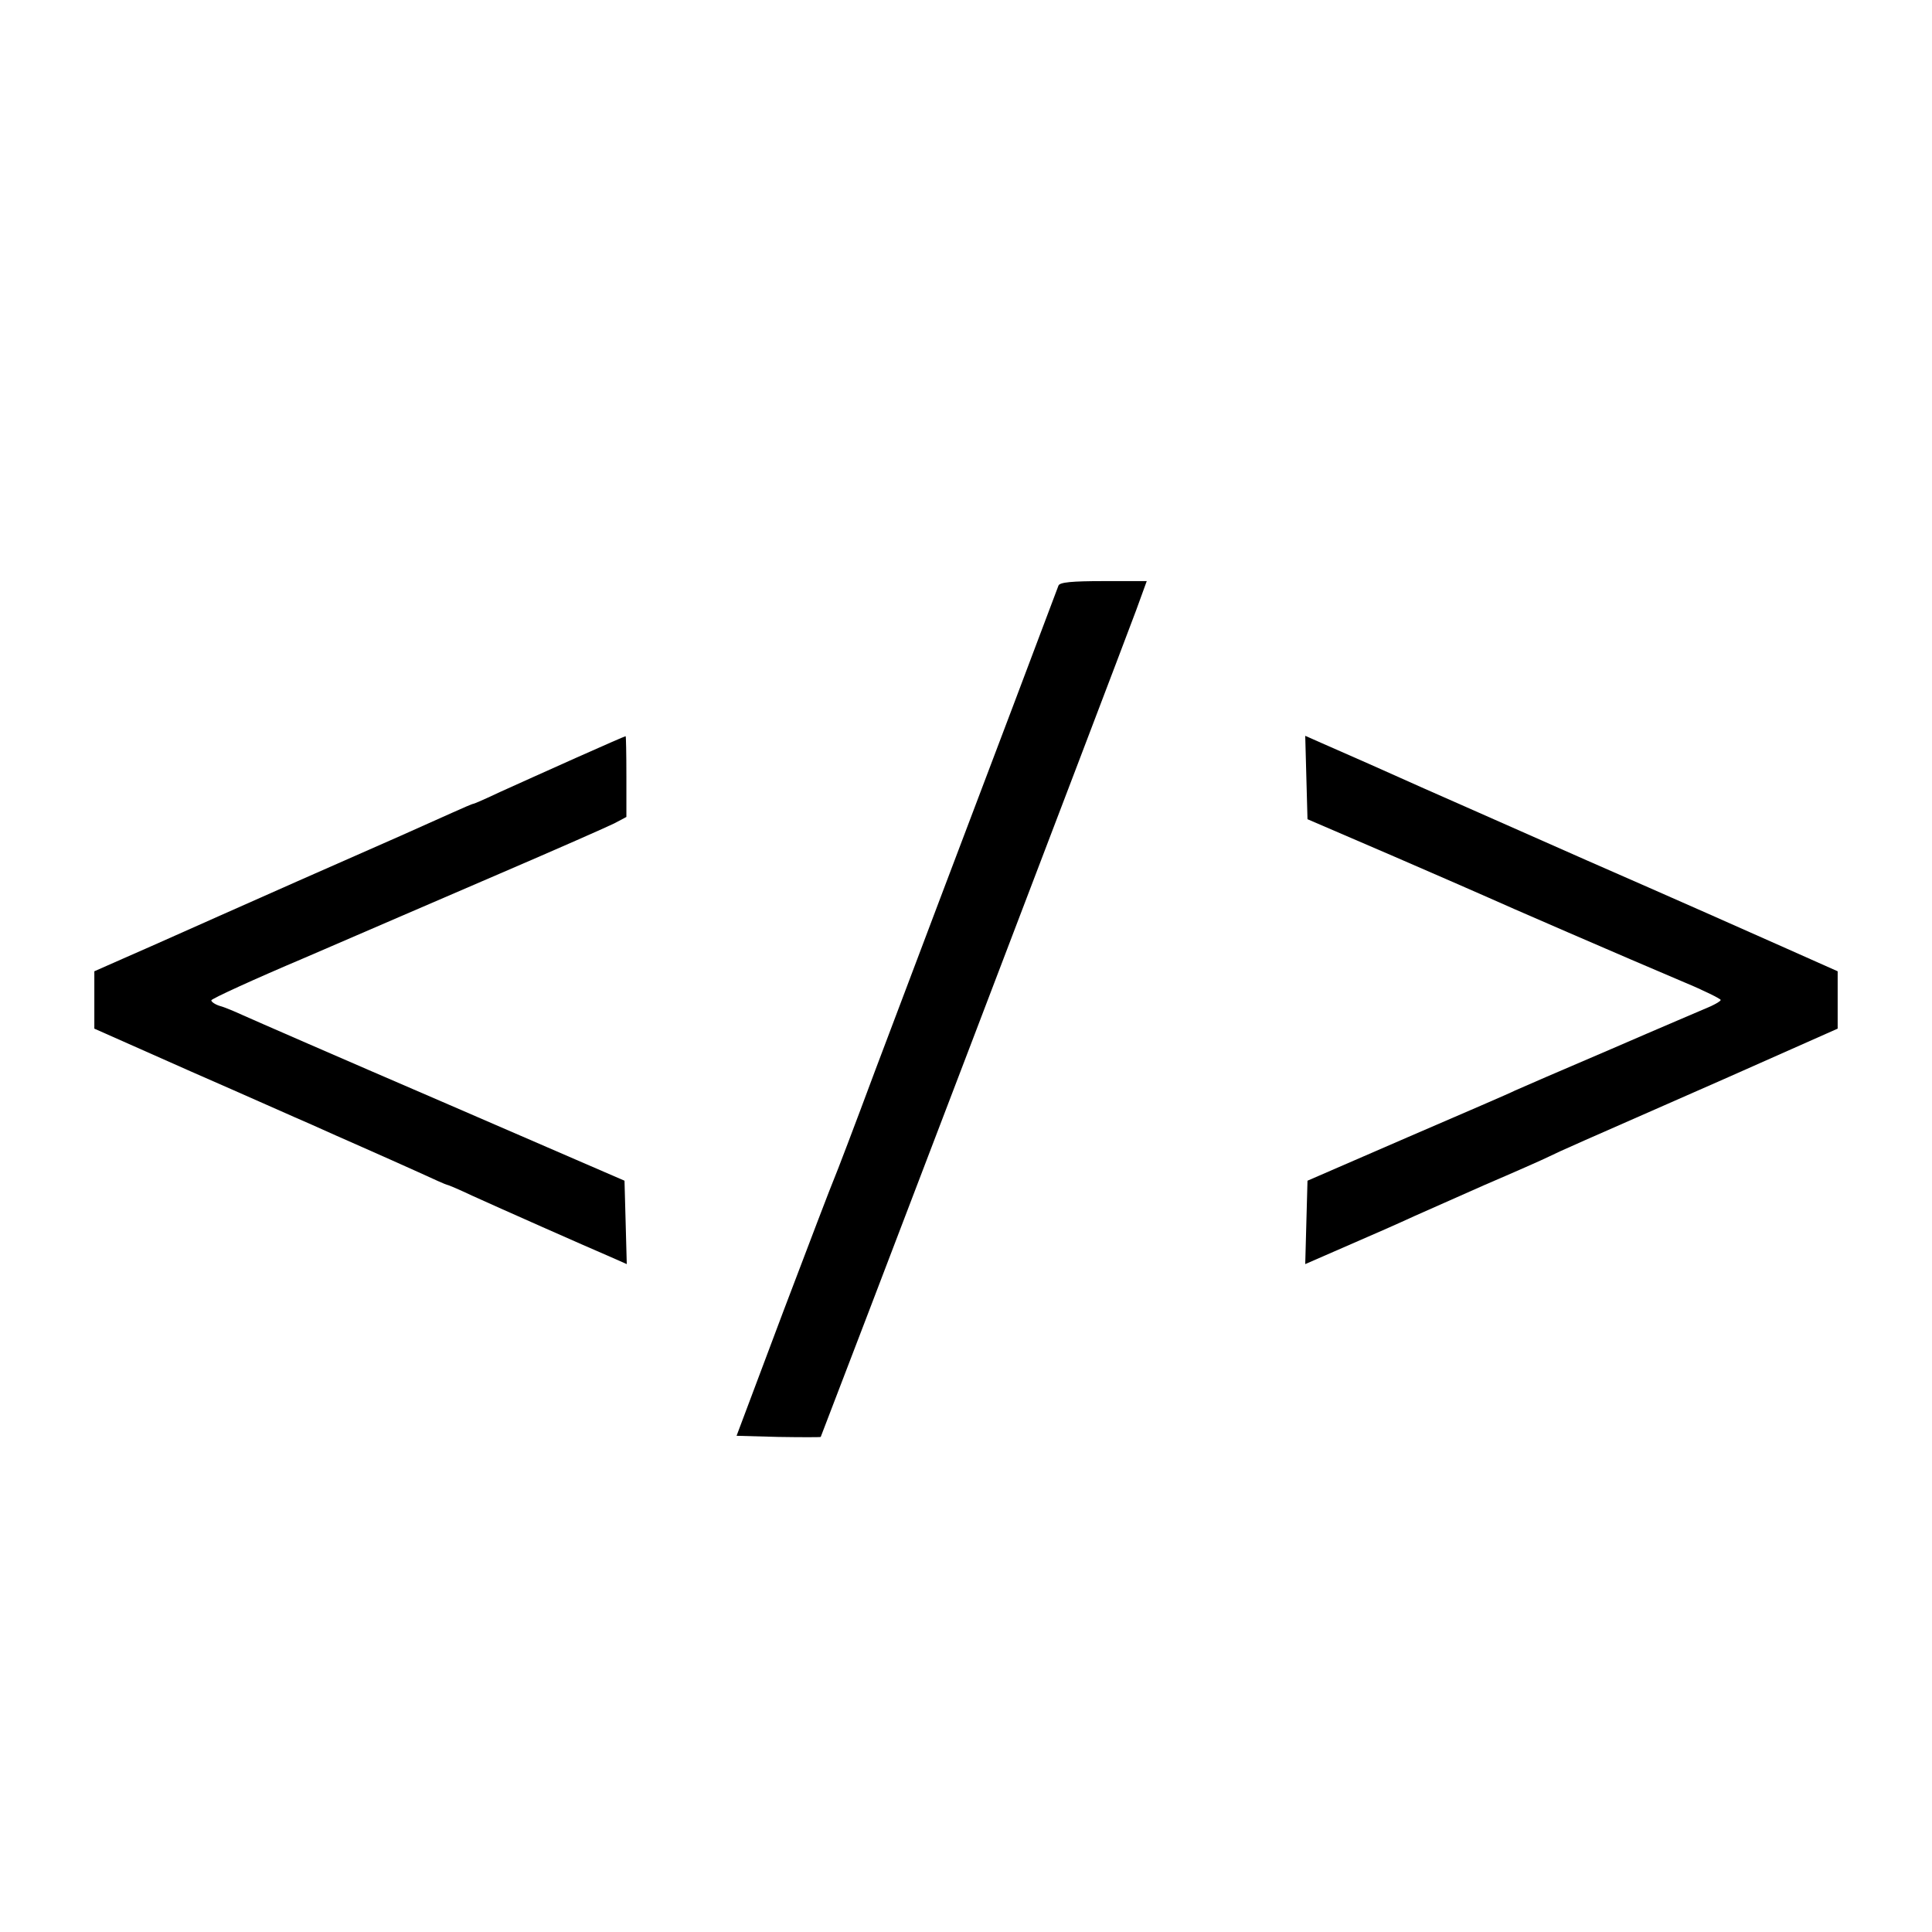 <?xml version="1.0" standalone="no"?>
<!DOCTYPE svg PUBLIC "-//W3C//DTD SVG 20010904//EN"
 "http://www.w3.org/TR/2001/REC-SVG-20010904/DTD/svg10.dtd">
<svg version="1.0" xmlns="http://www.w3.org/2000/svg"
 width="512pt" height="512pt" viewBox="0 0 512 512"
 preserveAspectRatio="xMidYMid meet">
<g transform="translate(0,512) scale(0.1,-0.1)"
fill="#000000" stroke="none">
<path d="M2805 3568 c-5 -14 -204 -541 -315 -833 -37 -99 -114 -301 -170 -450
-55 -148 -105 -279 -110 -290 -5 -11 -65 -168 -134 -350 l-124 -330 110 -3
c61 -1 112 -1 113 0 2 3 781 2043 836 2191 l28 77 -115 0 c-83 0 -116 -3 -119
-12z"/>
<path d="M1525 3111 c-71 -32 -161 -72 -198 -89 -38 -18 -70 -32 -72 -32 -3 0
-28 -11 -57 -24 -89 -40 -140 -63 -411 -182 -144 -64 -289 -128 -322 -143 -33
-15 -95 -42 -138 -61 l-77 -34 0 -76 0 -76 257 -114 c142 -62 285 -126 318
-140 33 -15 94 -42 135 -60 41 -18 108 -48 148 -66 41 -19 75 -34 77 -34 3 0
33 -13 67 -29 68 -31 296 -132 366 -162 l43 -19 -3 111 -3 110 -485 210 c-267
115 -503 218 -525 228 -22 10 -50 22 -62 25 -13 4 -23 11 -23 15 0 4 111 55
248 113 136 59 369 159 517 223 149 64 285 124 303 133 l32 17 0 107 c0 60 -1
108 -2 107 -2 0 -61 -26 -133 -58z"/>
<path d="M3462 3059 l3 -110 230 -99 c127 -55 239 -104 250 -109 23 -11 369
-161 518 -224 53 -22 97 -44 97 -47 0 -3 -12 -10 -27 -17 -16 -7 -134 -57
-263 -113 -129 -55 -244 -105 -255 -110 -11 -6 -139 -61 -285 -124 l-265 -115
-3 -110 -3 -111 78 34 c108 47 161 70 213 94 25 11 108 48 185 82 77 33 154
67 170 75 35 17 60 28 463 205 l302 134 0 76 0 76 -137 61 c-76 34 -313 139
-528 233 -214 95 -408 180 -430 190 -73 33 -229 102 -273 121 l-43 19 3 -111z"/>
</g>
</svg>
